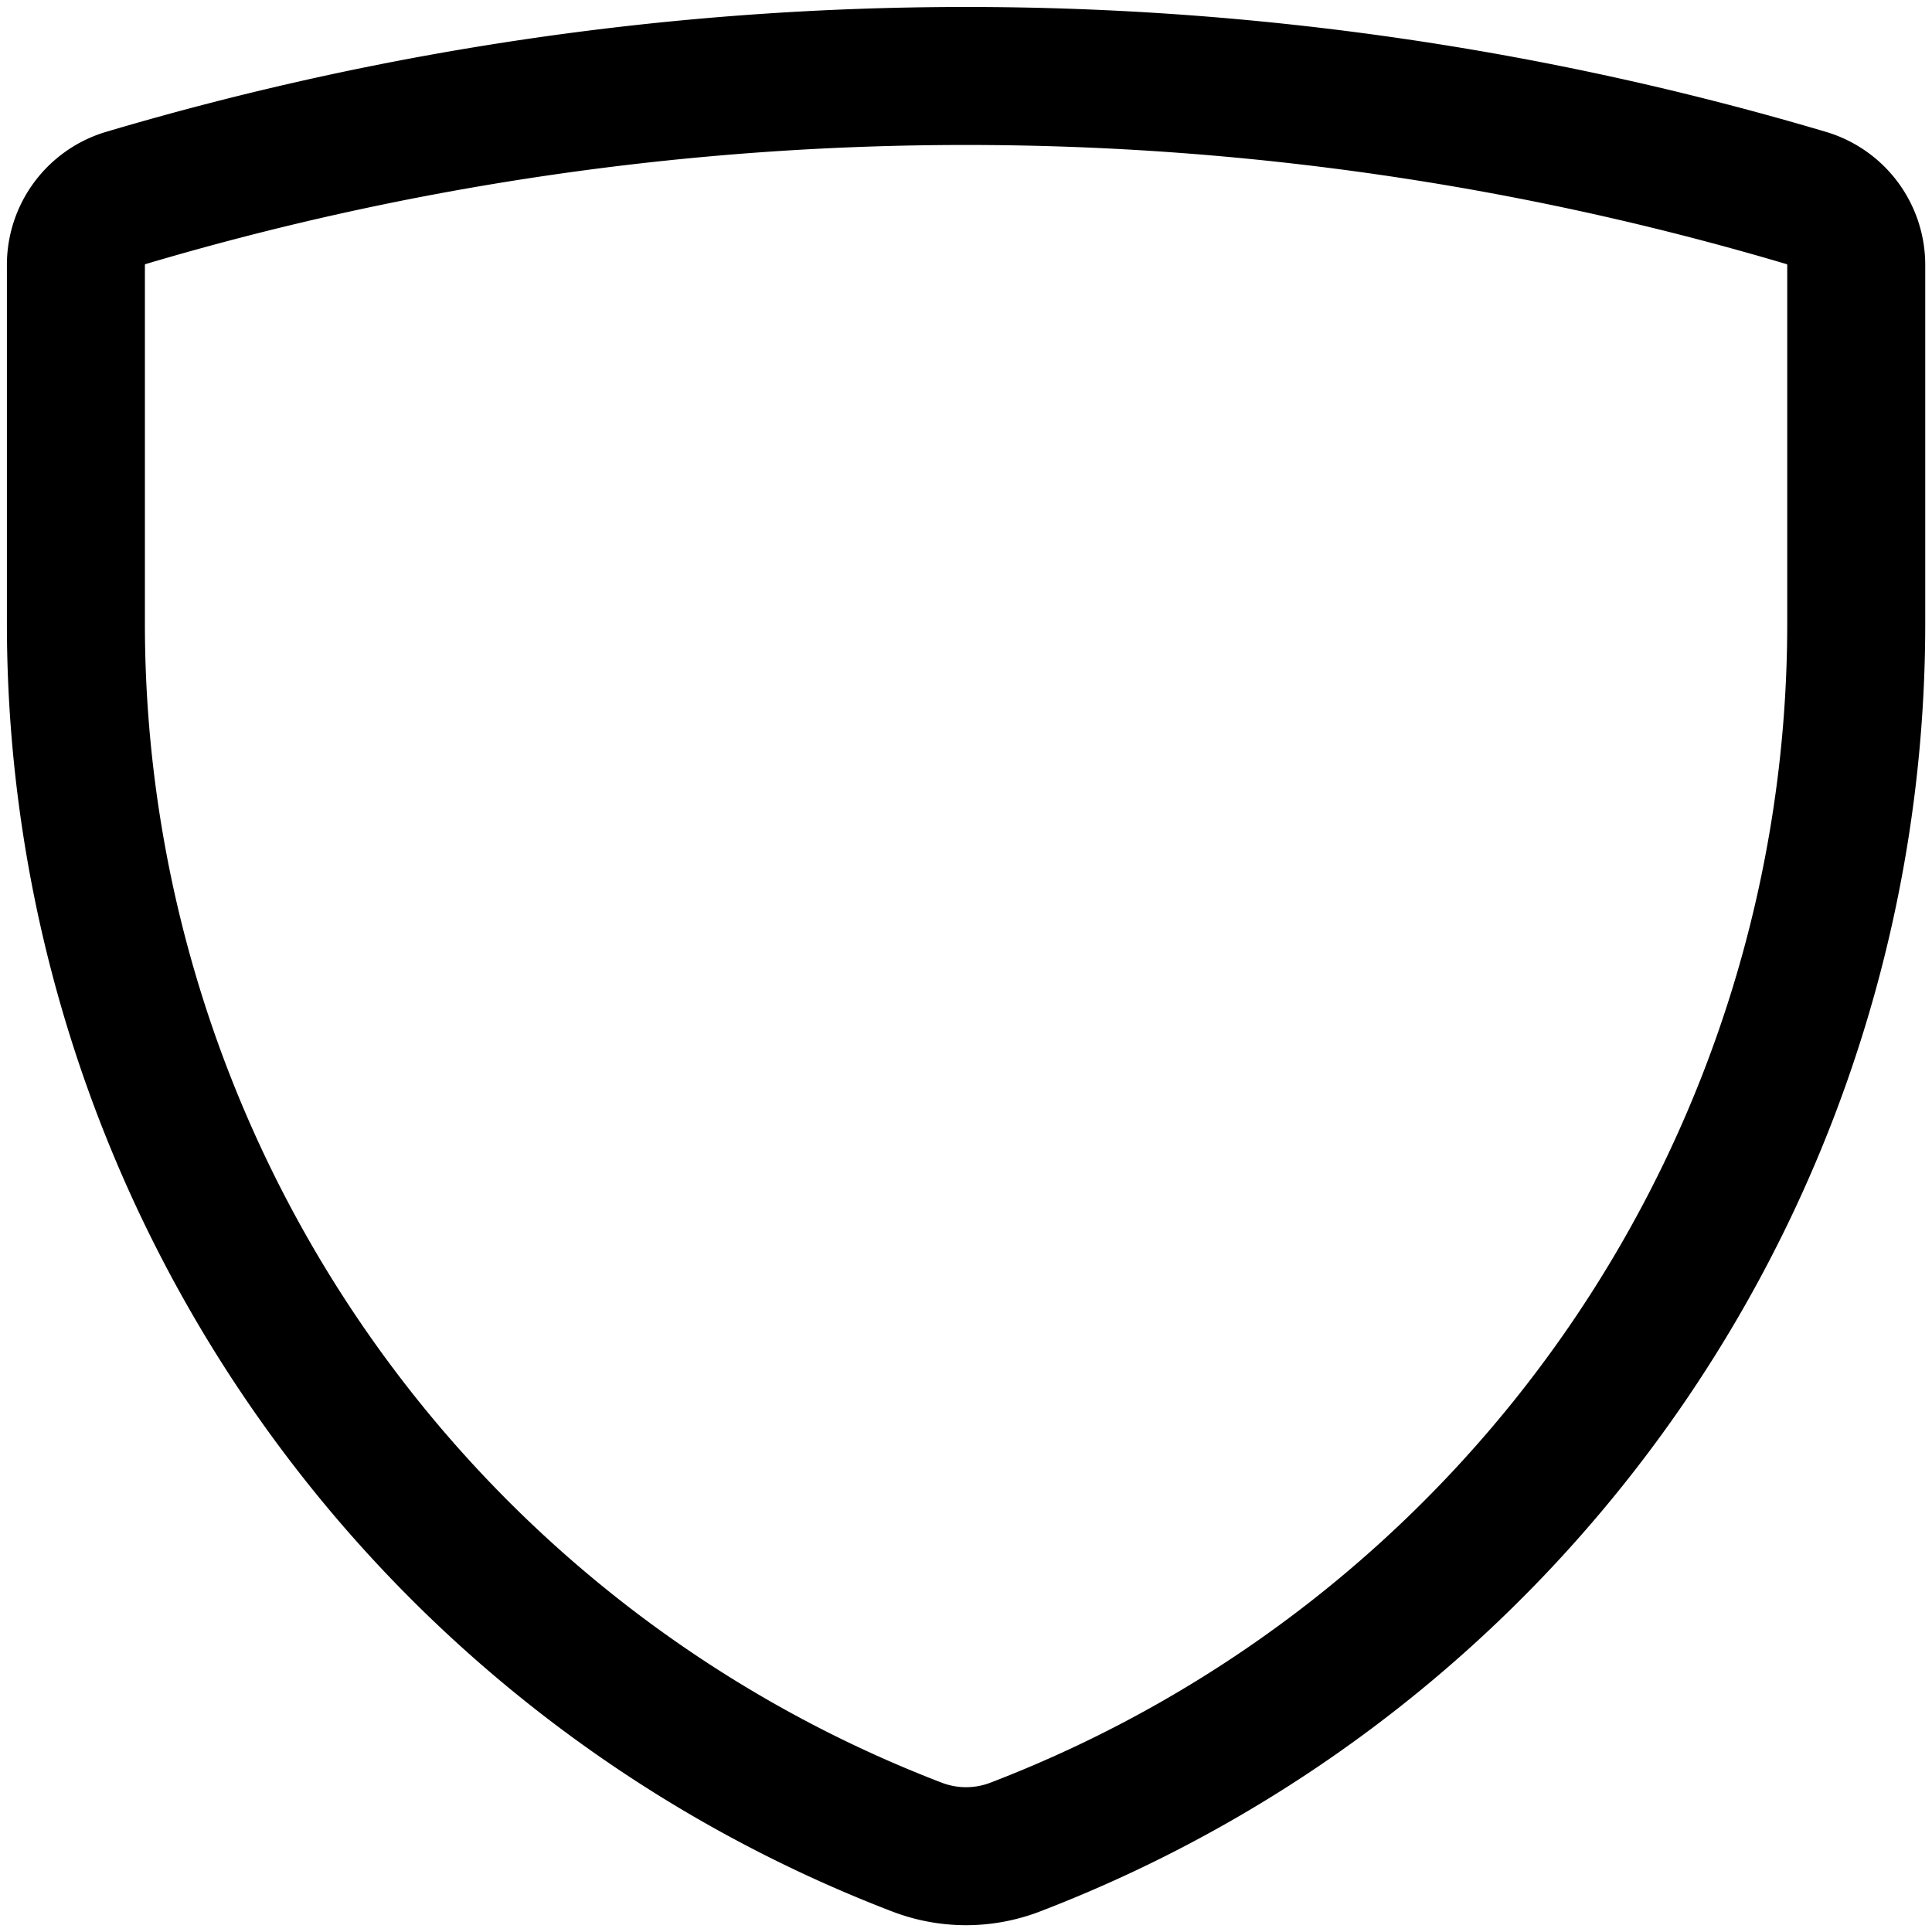 <svg focusable="false" xmlns="http://www.w3.org/2000/svg" fill="none" role="img" aria-label="Icon" viewBox="0 0 14 14">
  <path d="M7.358 13.384a.992.992 0 0 1-.715 0v0A9.497 9.497 0 0 1 .55 4.512v-2.59a.506.506 0 0 1 .357-.486 21.405 21.405 0 0 1 12.186 0 .506.506 0 0 1 .358.486v2.59a9.496 9.496 0 0 1-6.093 8.872" stroke="currentColor" stroke-linecap="round" stroke-linejoin="round"/>
</svg>

